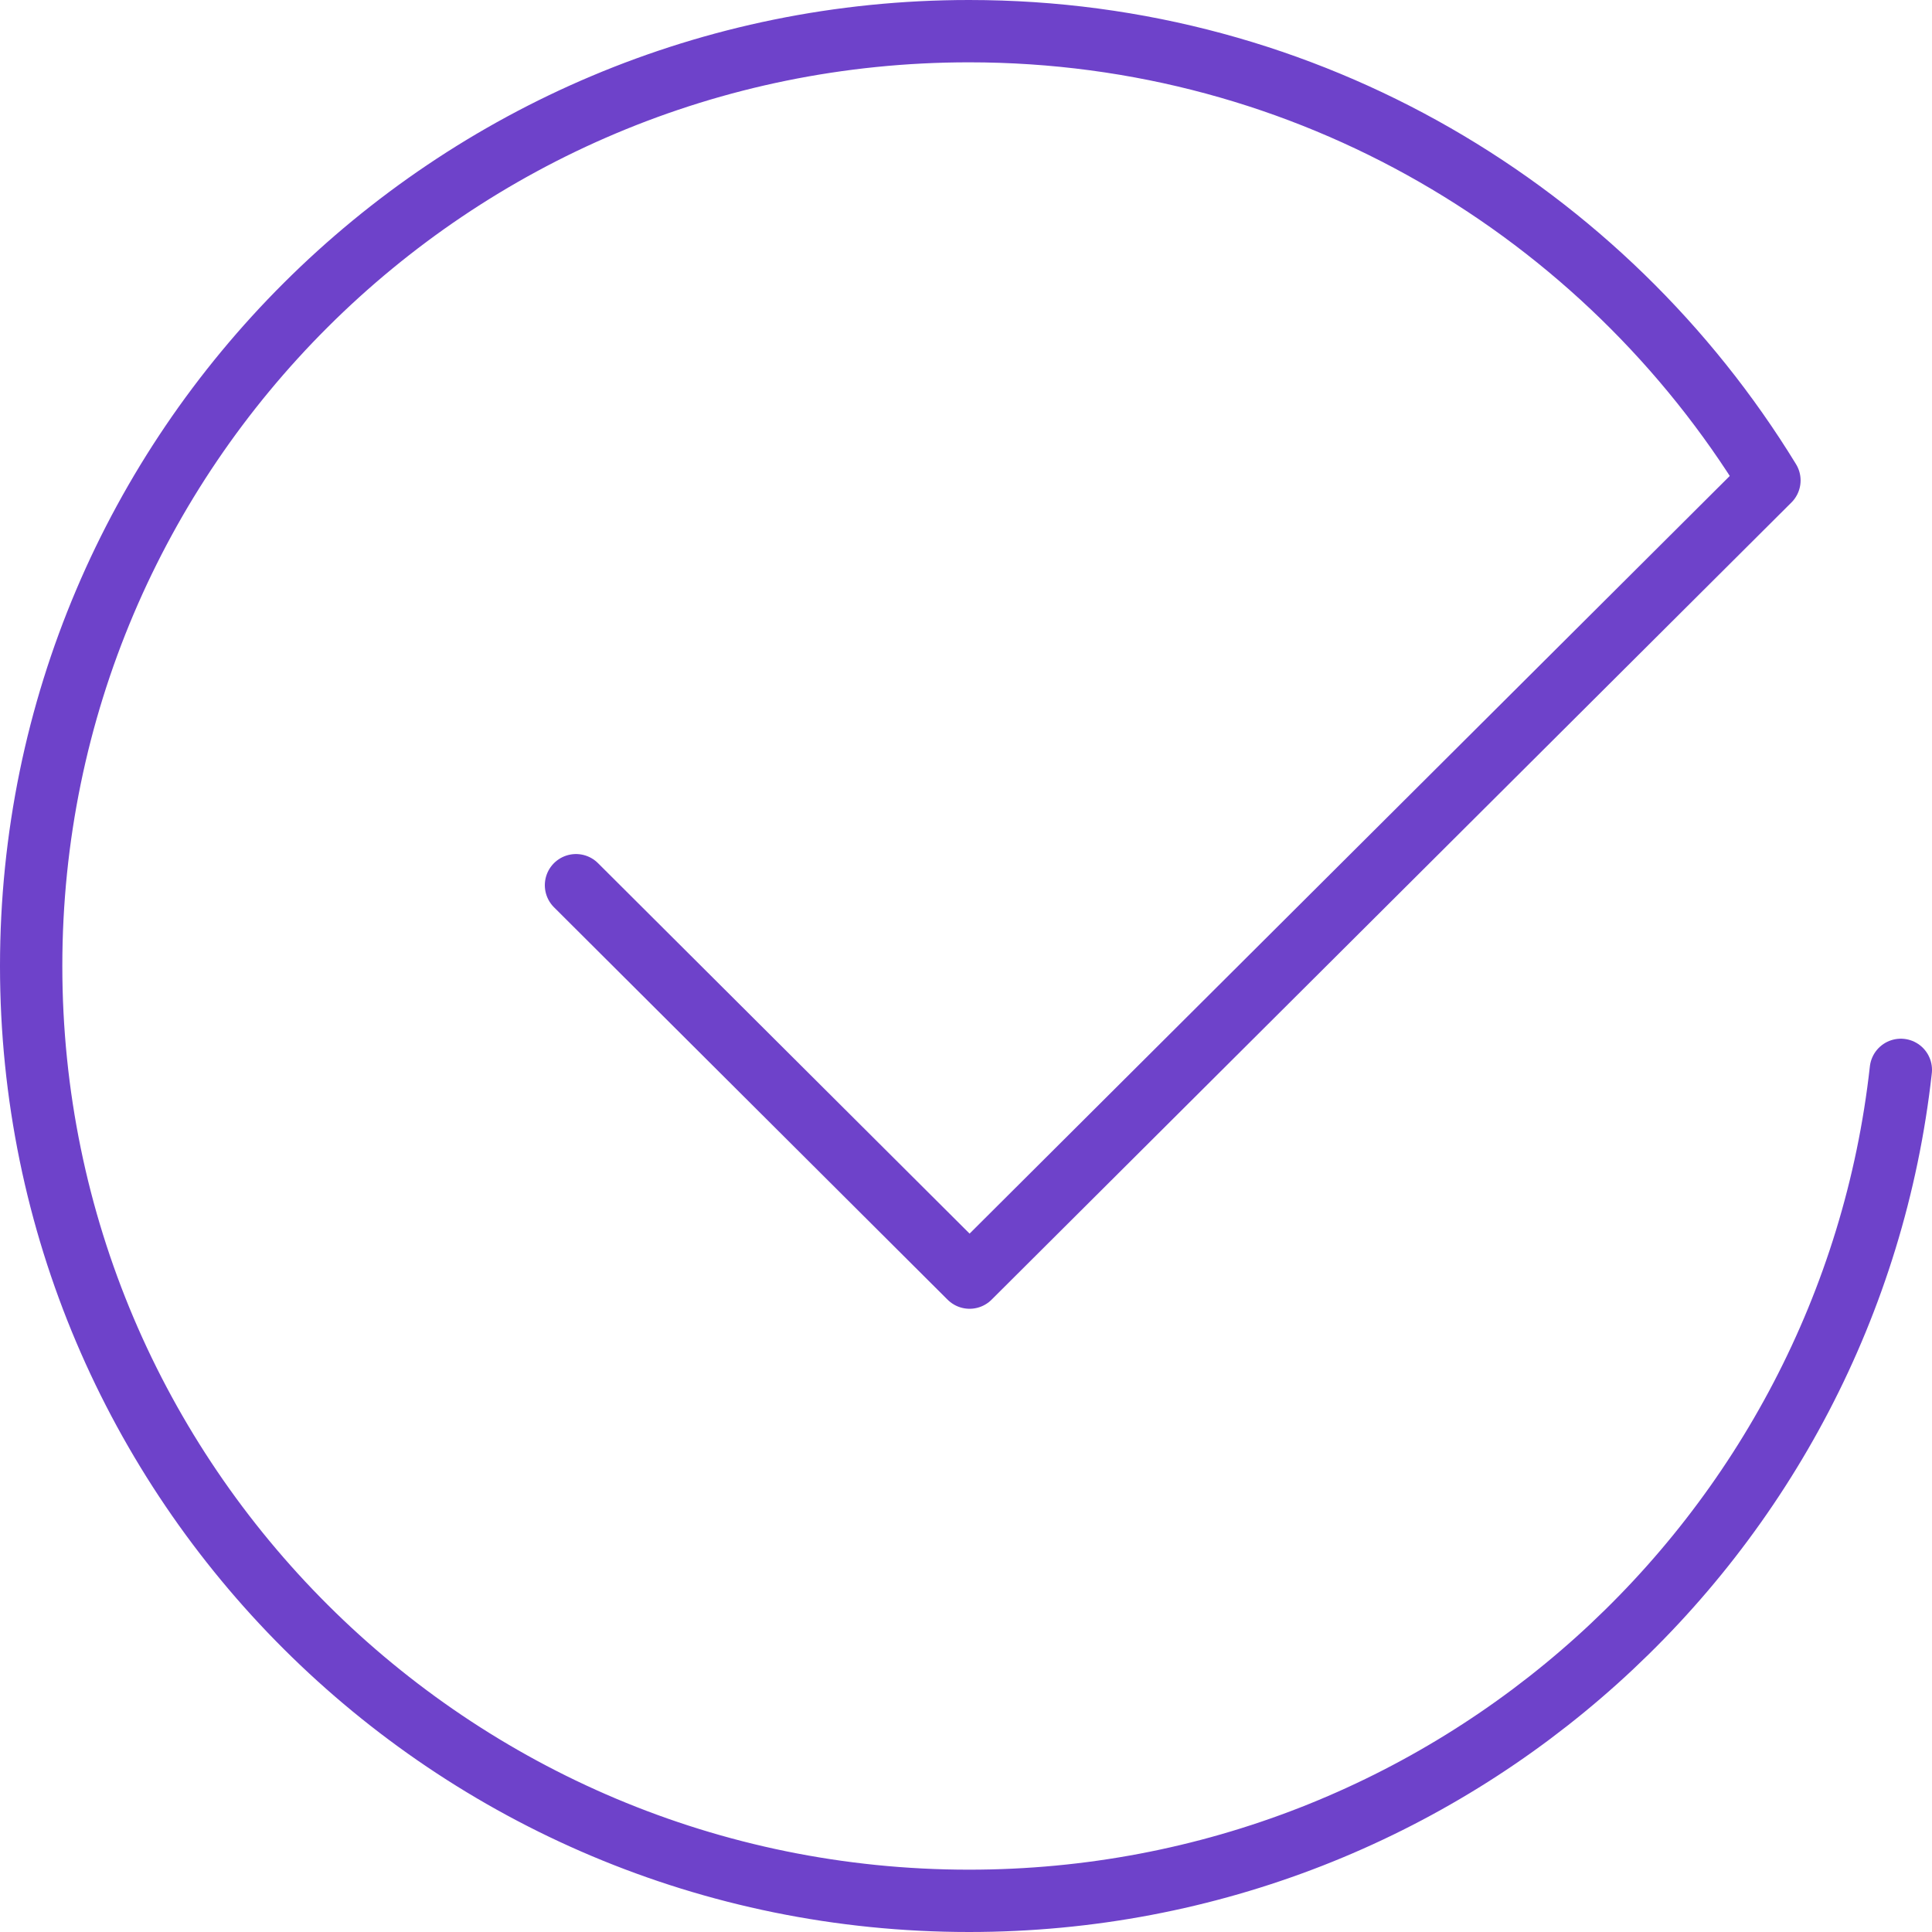 <svg width="62" height="62" viewBox="0 0 62 62" fill="none" xmlns="http://www.w3.org/2000/svg">
<path d="M18.484 28.407L31.115 41L56.783 15.417C51.499 6.783 41.988 1 31.099 1C14.474 1 1 14.43 1 31C1 47.57 14.474 61 31.099 61C46.589 61 59.334 49.333 61 34.333" stroke="#6E42CA" stroke-width="2" stroke-linecap="round" stroke-linejoin="round"/>
</svg>
